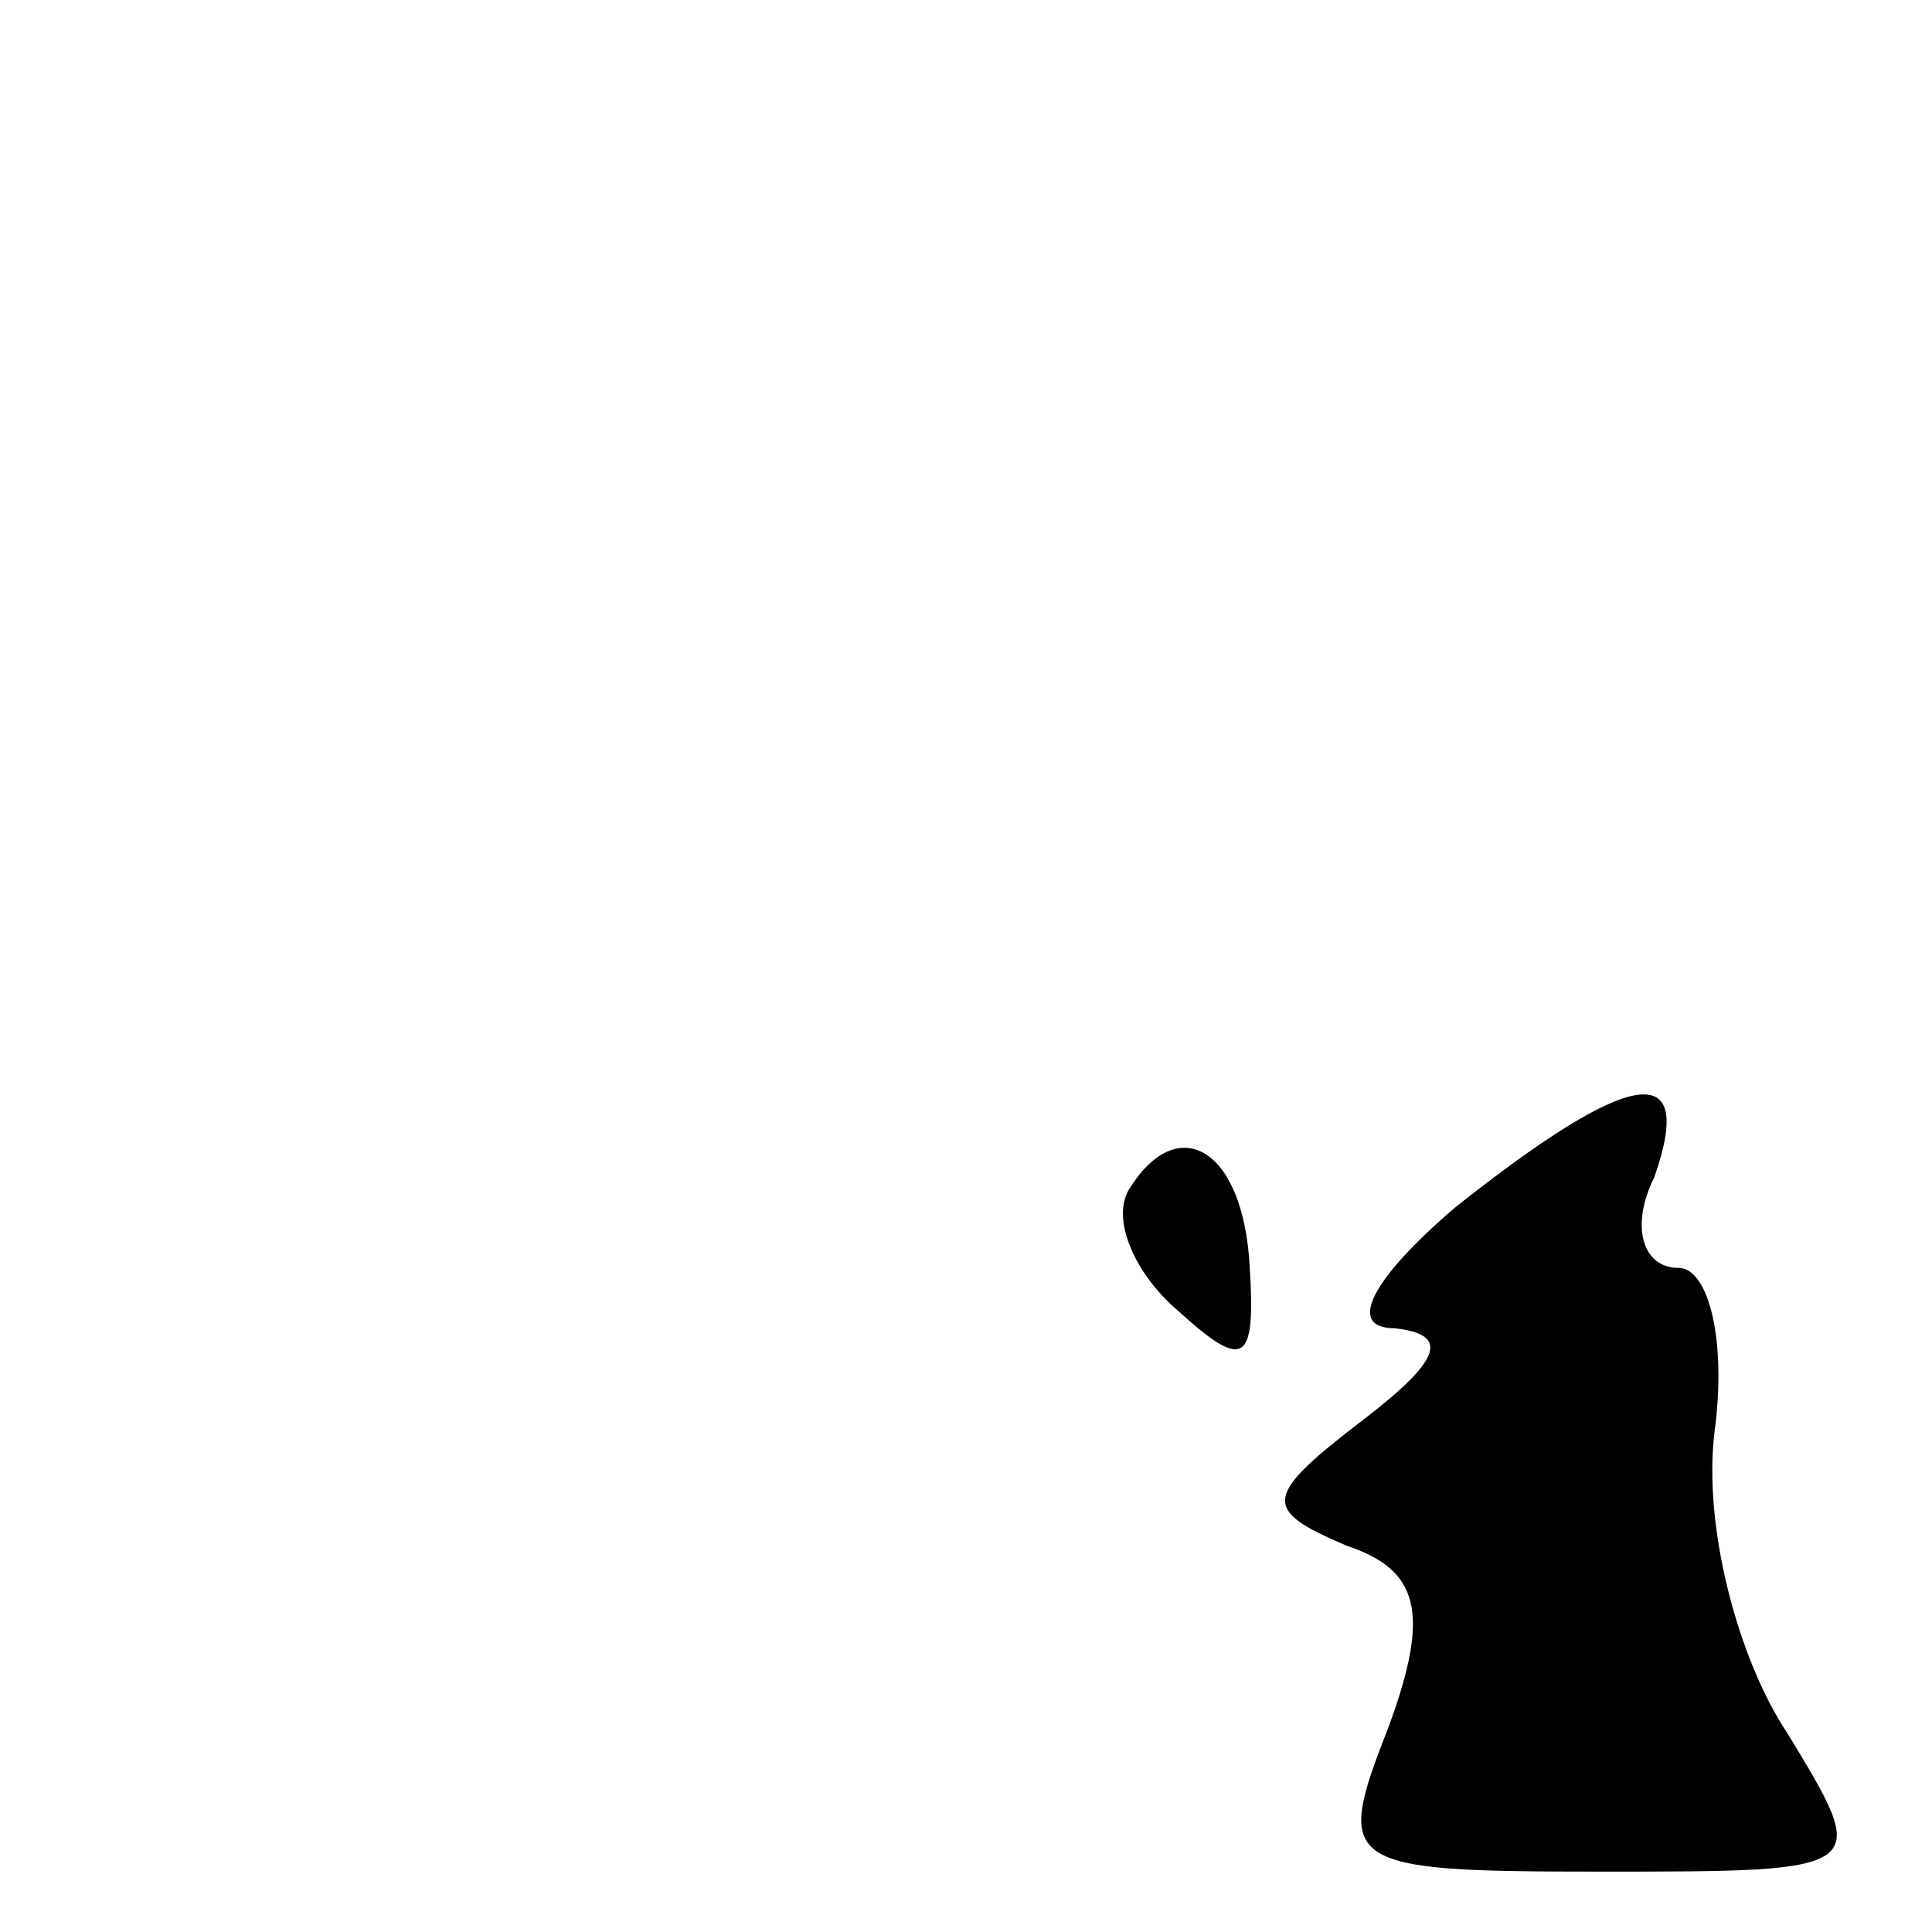 <?xml version="1.0" standalone="no"?>
<!DOCTYPE svg PUBLIC "-//W3C//DTD SVG 20010904//EN"
 "http://www.w3.org/TR/2001/REC-SVG-20010904/DTD/svg10.dtd">
<svg version="1.0" xmlns="http://www.w3.org/2000/svg"
 width="32pt" height="32pt" viewBox="0 0 32 32"
 preserveAspectRatio="xMidYMid meet">
<g transform="translate(0,32) scale(0.1,-0.1)"
fill="#000000" stroke="none">
<path fill="#000000" stroke="none" d="M241 120 c-14 -12 -18 -20 -10 -20 9
-1 8 -5 -5 -15 -17 -13 -17 -15 -3 -21 12 -4 14 -11 7 -30 -9 -23 -8 -24 35
-24 45 0 45 0 31 23 -8 12 -14 34 -12 50 2 15 -1 27 -6 27 -6 0 -8 7 -4 15 7
20 -4 18 -33 -5z"/>
<path fill="#000000" stroke="none" d="M187 123 c-3 -5 1 -14 8 -20 11 -10 13
-9 12 7 -1 20 -12 26 -20 13z"/>
</g>
</svg>
